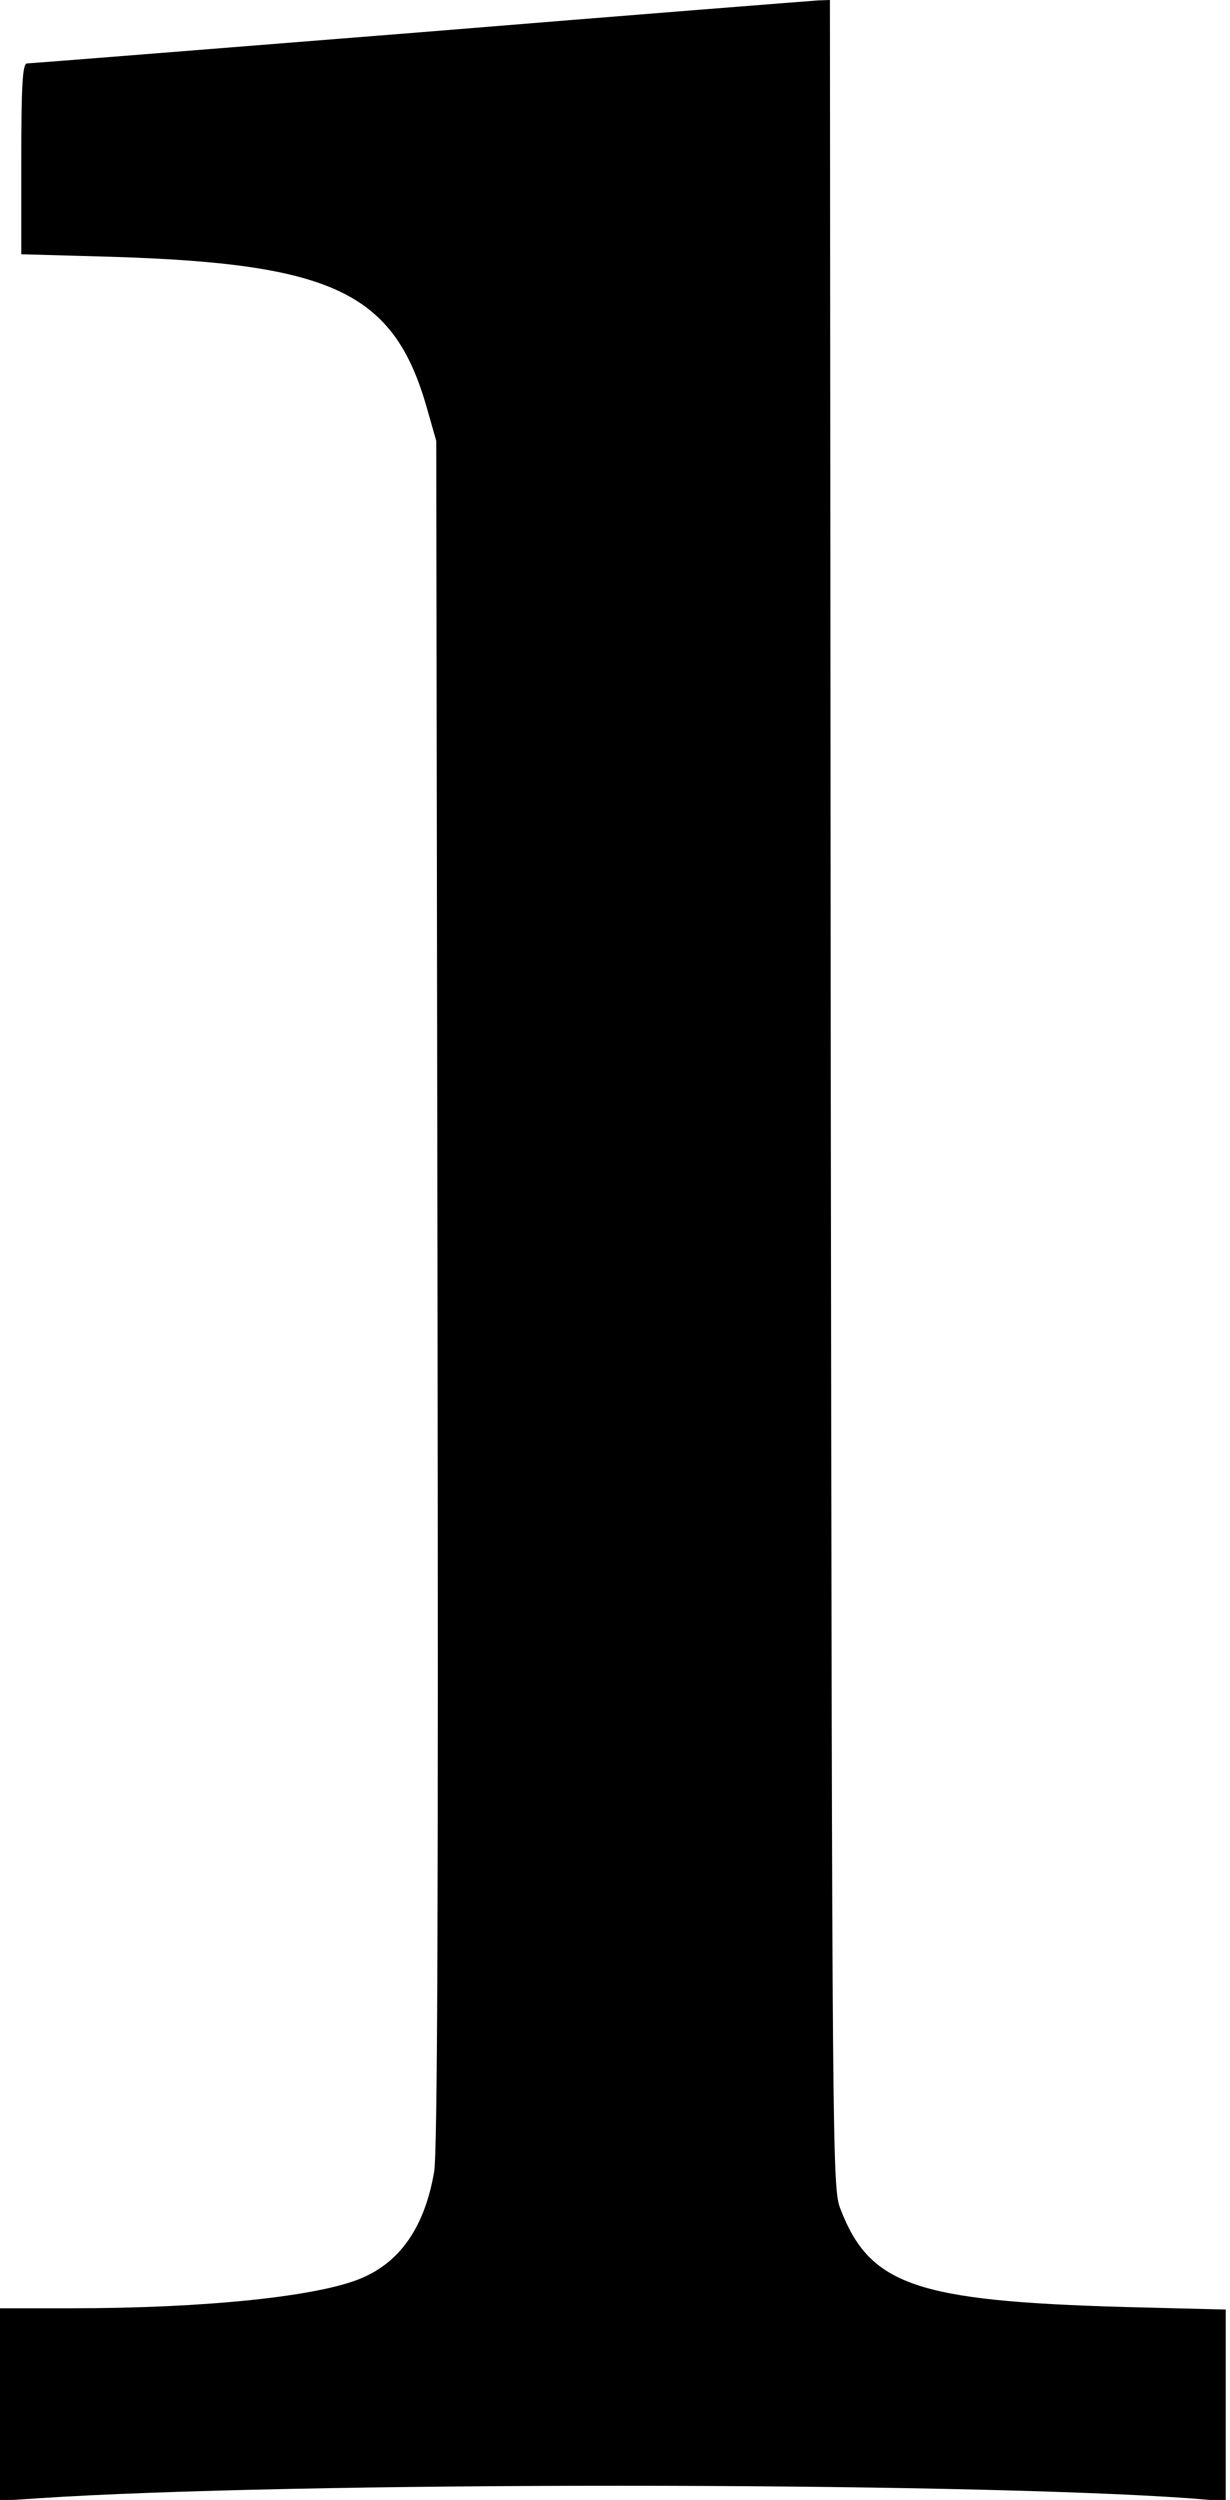 <?xml version="1.0" standalone="no"?>
<!DOCTYPE svg PUBLIC "-//W3C//DTD SVG 20010904//EN"
 "http://www.w3.org/TR/2001/REC-SVG-20010904/DTD/svg10.dtd">
<svg version="1.0" xmlns="http://www.w3.org/2000/svg"
 width="289pt" height="587pt" viewBox="0 0 289 587"
 preserveAspectRatio="xMidYMid meet">
<g transform="translate(0,587) scale(0.1,-0.1)"
fill="#000000" stroke="none">
<path d="M985 5794 c-501 -40 -916 -73 -922 -73 -10 -1 -13 -53 -13 -224 l0
-224 213 -6 c520 -16 663 -84 740 -355 l22 -77 3 -2000 c2 -1432 0 -2018 -8
-2065 -22 -127 -78 -210 -170 -249 -100 -43 -366 -71 -682 -71 l-168 0 0 -226
0 -226 92 6 c586 39 2146 39 2701 0 l87 -7 0 225 0 225 -237 6 c-492 14 -600
51 -669 232 -18 49 -19 118 -22 2618 l-2 2567 -28 -1 c-15 -1 -436 -34 -937
-75z"/>
</g>
</svg>
